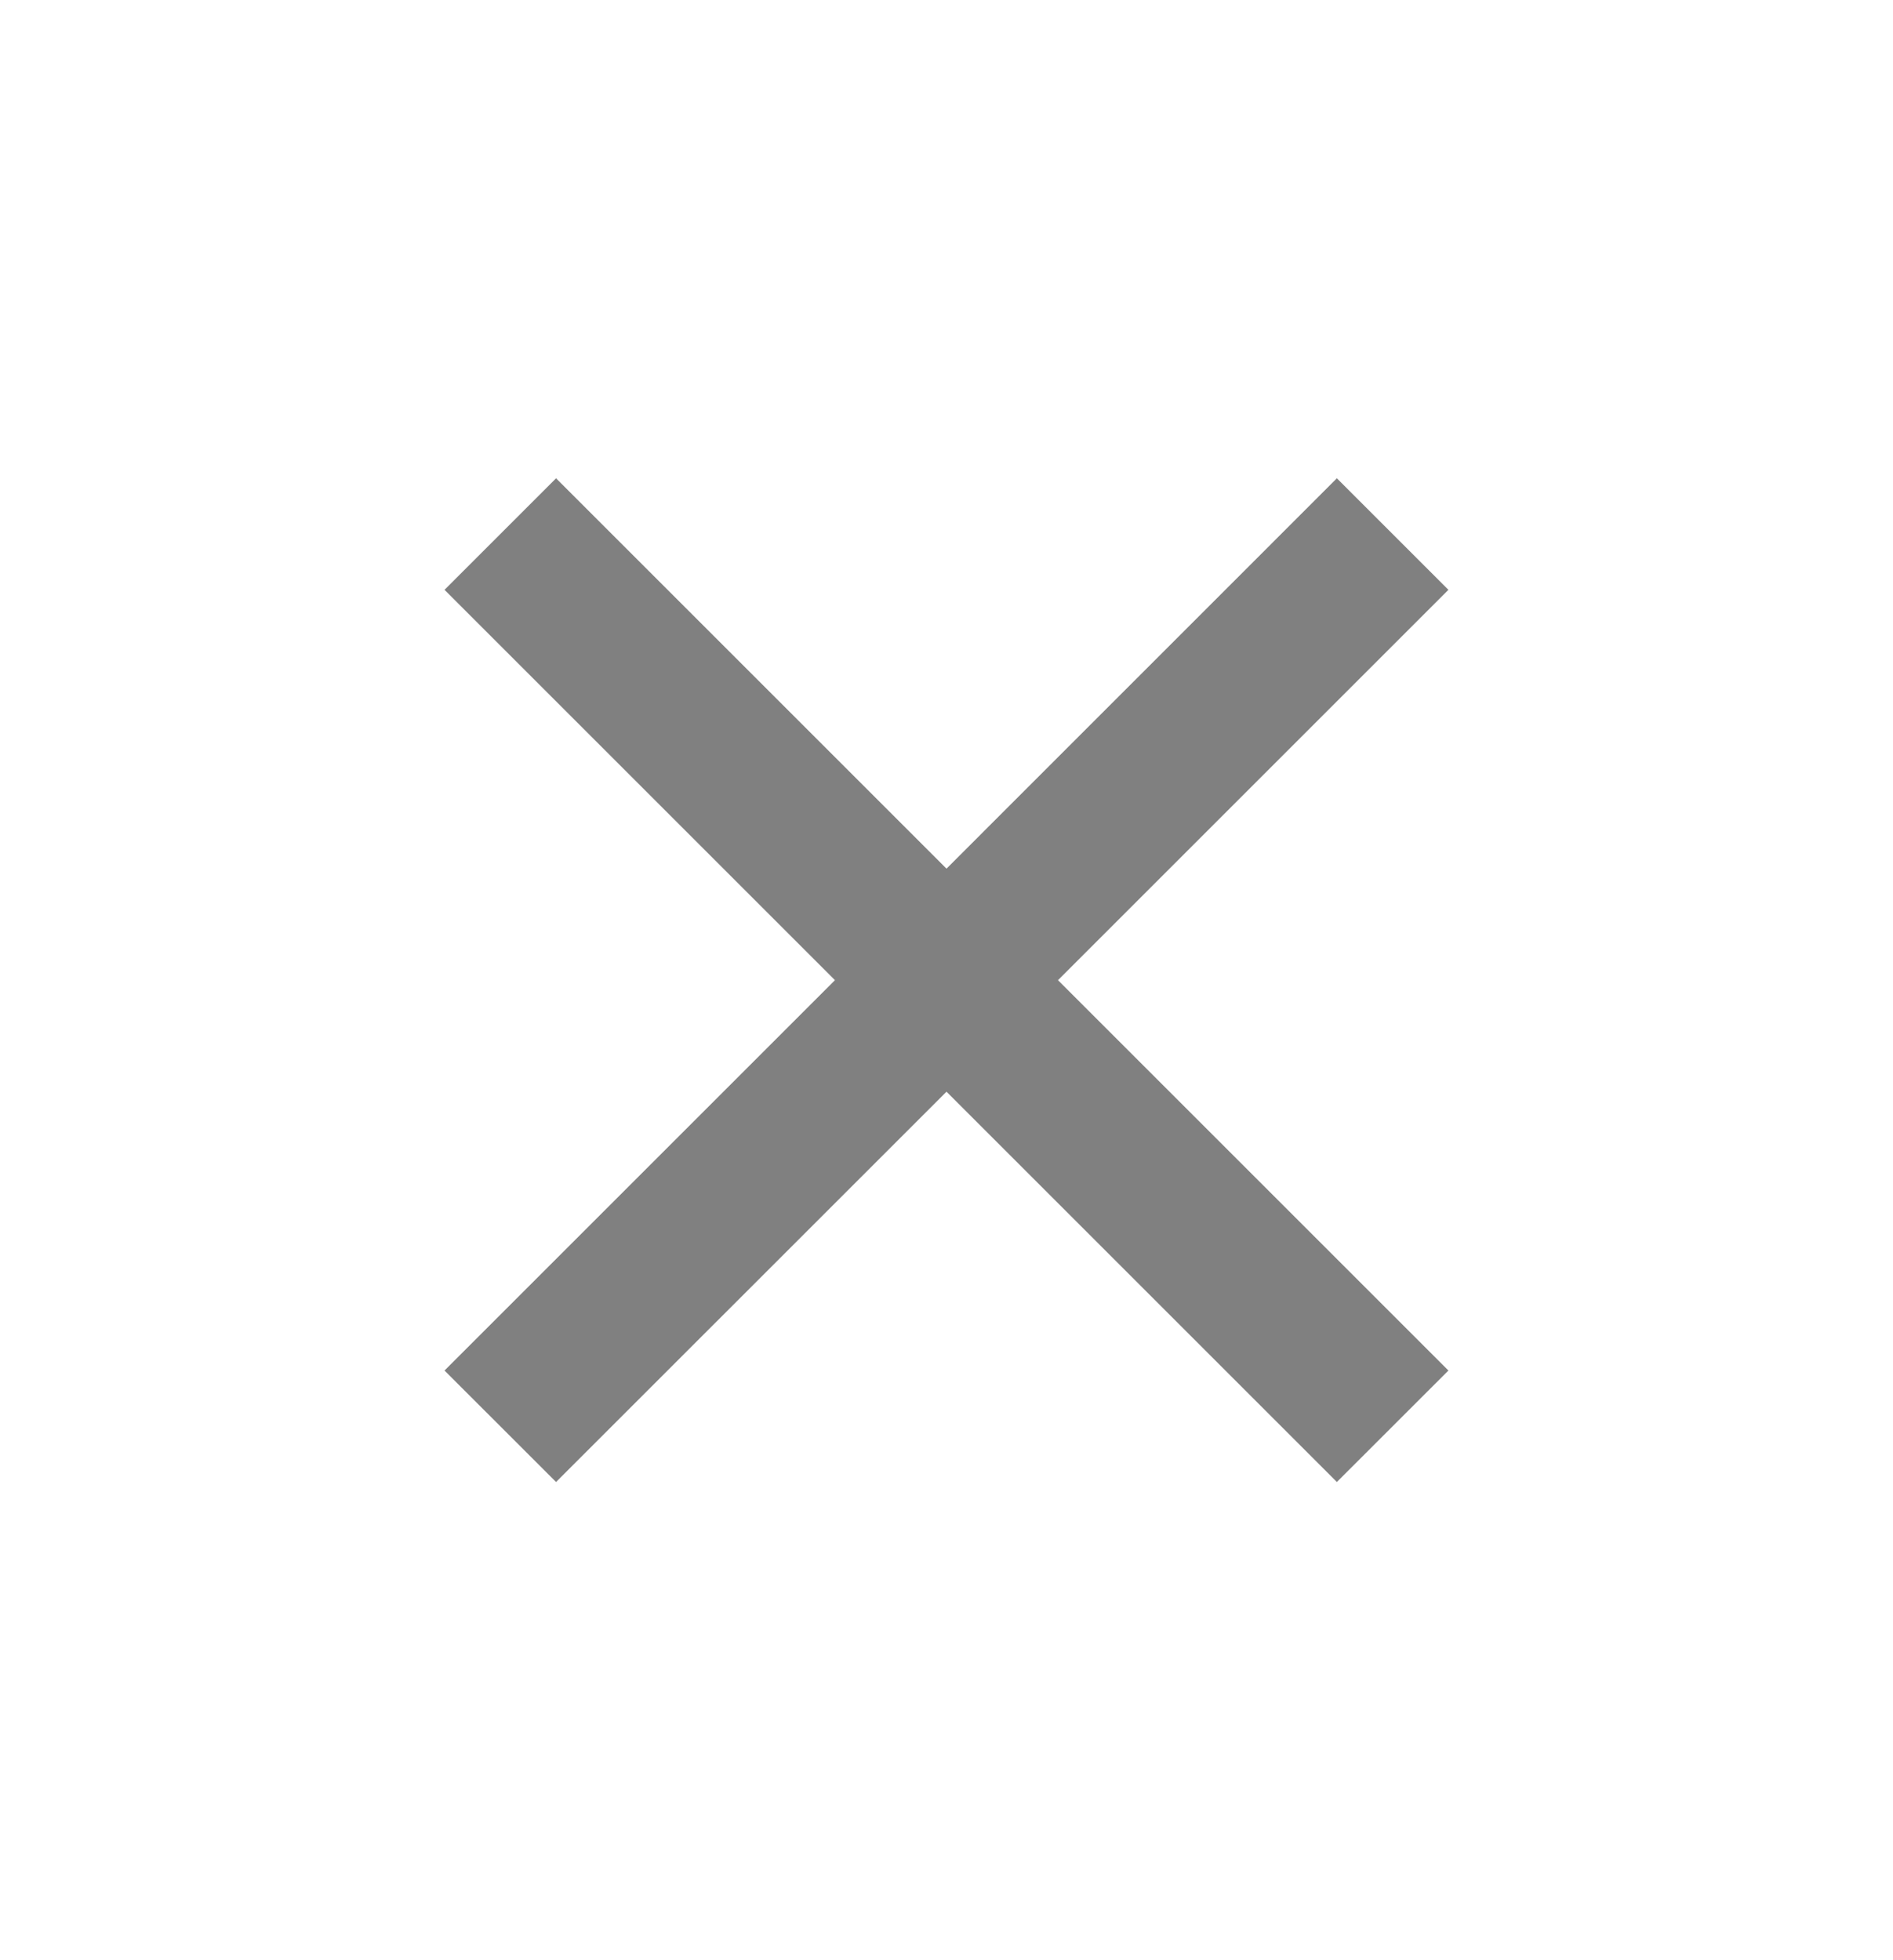 <svg width="28" height="29" viewBox="0 0 28 29" fill="none" xmlns="http://www.w3.org/2000/svg">
<path d="M14 12.851L19.774 7.076L21.424 8.726L15.649 14.501L21.424 20.276L19.774 21.925L14 16.151L8.225 21.925L6.575 20.276L12.35 14.501L6.575 8.726L8.225 7.076L14 12.851Z" fill="#808080"/>
</svg>
